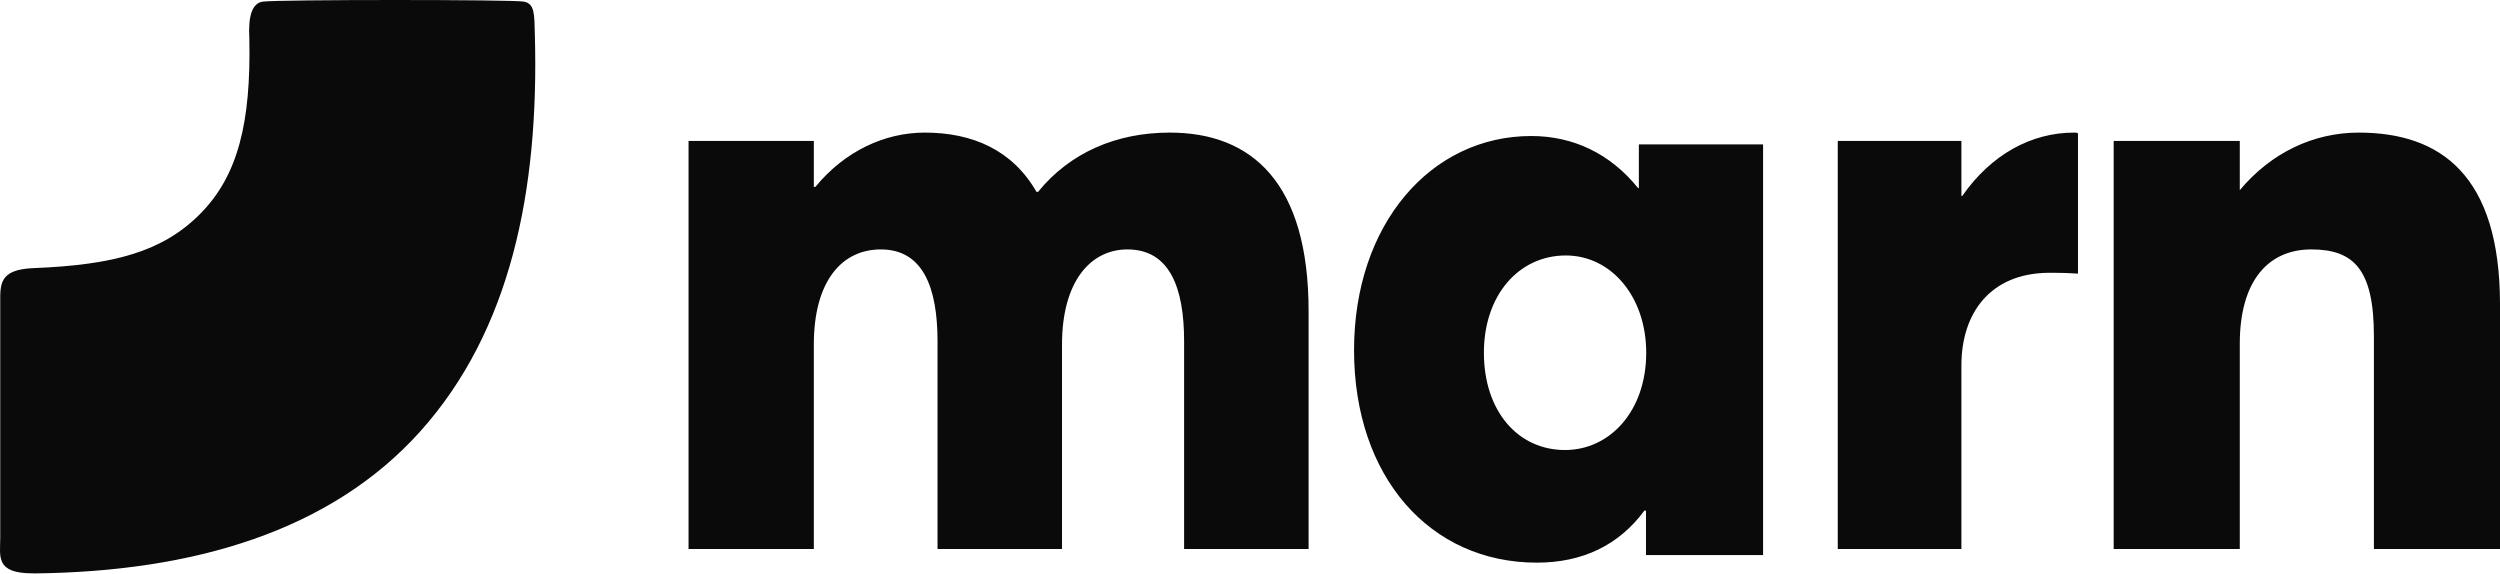 <svg width="1376" height="316" viewBox="0 0 1376 316" fill="none" xmlns="http://www.w3.org/2000/svg">
<path d="M231.536 237.188C280.84 182.063 296.787 105.41 294.383 19.065C294.081 8.201 294.462 2.082 288.406 0.892C282.351 -0.299 153.16 -0.295 144.631 0.892C138.946 1.683 136.481 8.487 137.237 21.304C138.172 67.472 130.993 96.618 110.336 117.548C89.605 138.553 62.733 145.811 18.475 147.567C-0.9 148.335 0.14 156.758 0.14 167.501V295.656C0.14 306.339 -2.794 315.602 18.196 315.578L19.351 315.602C106.404 314.613 182.136 292.42 231.536 237.188Z" fill="#0A0A0A"/>
<path d="M643.827 72.981C614.399 72.981 588.924 84.004 571.356 105.591H570.477C557.301 82.627 535.339 72.981 508.986 72.981C487.025 72.981 465.064 83.086 448.813 102.835H447.934V77.574H378.977V302.168H447.934V189.642C447.934 154.735 463.307 137.282 484.829 137.282C508.108 137.282 516.014 158.41 516.014 187.804V302.168H584.532V189.642C584.532 154.735 600.344 137.282 620.548 137.282C643.827 137.282 651.733 158.41 651.733 187.804V302.168H720.252V171.27C720.252 100.539 689.067 72.981 643.827 72.981ZM902.033 79.483V103.519H901.598C886.357 84.567 865.89 74.86 842.81 74.86C787.507 74.86 745.267 123.396 745.267 192.733C745.267 262.533 787.071 309.682 845.859 309.682C871.116 309.682 891.147 299.975 905.082 281.023H905.953V305.522H970.401V79.483H902.033ZM861.407 247.689C835.207 247.689 816.738 225.997 816.738 194.15C816.738 162.303 836.066 140.61 861.837 140.61C886.749 140.61 906.077 163.226 906.077 194.15C906.077 226.458 885.89 247.689 861.407 247.689ZM1141.55 72.981C1118.14 72.981 1096.03 84.923 1079.99 107.888H1079.56V77.574H1011.5V302.168H1079.56V201.124C1079.56 172.023 1095.7 150.575 1127.15 150.149L1131 150.149C1134.47 150.168 1139.09 150.252 1143.72 150.602V73.441C1143.29 72.981 1142.42 72.981 1141.55 72.981ZM1298.2 72.981C1343.29 72.981 1376 96.405 1376 167.596V302.168H1306.6V185.049C1306.6 148.305 1295.55 137.282 1272.12 137.282C1248.69 137.282 1232.78 154.276 1232.78 189.182V302.168H1163.37V77.574H1232.78V104.673C1250.02 84.004 1273.44 72.981 1298.2 72.981Z" fill="#0A0A0A"/>
</svg>

